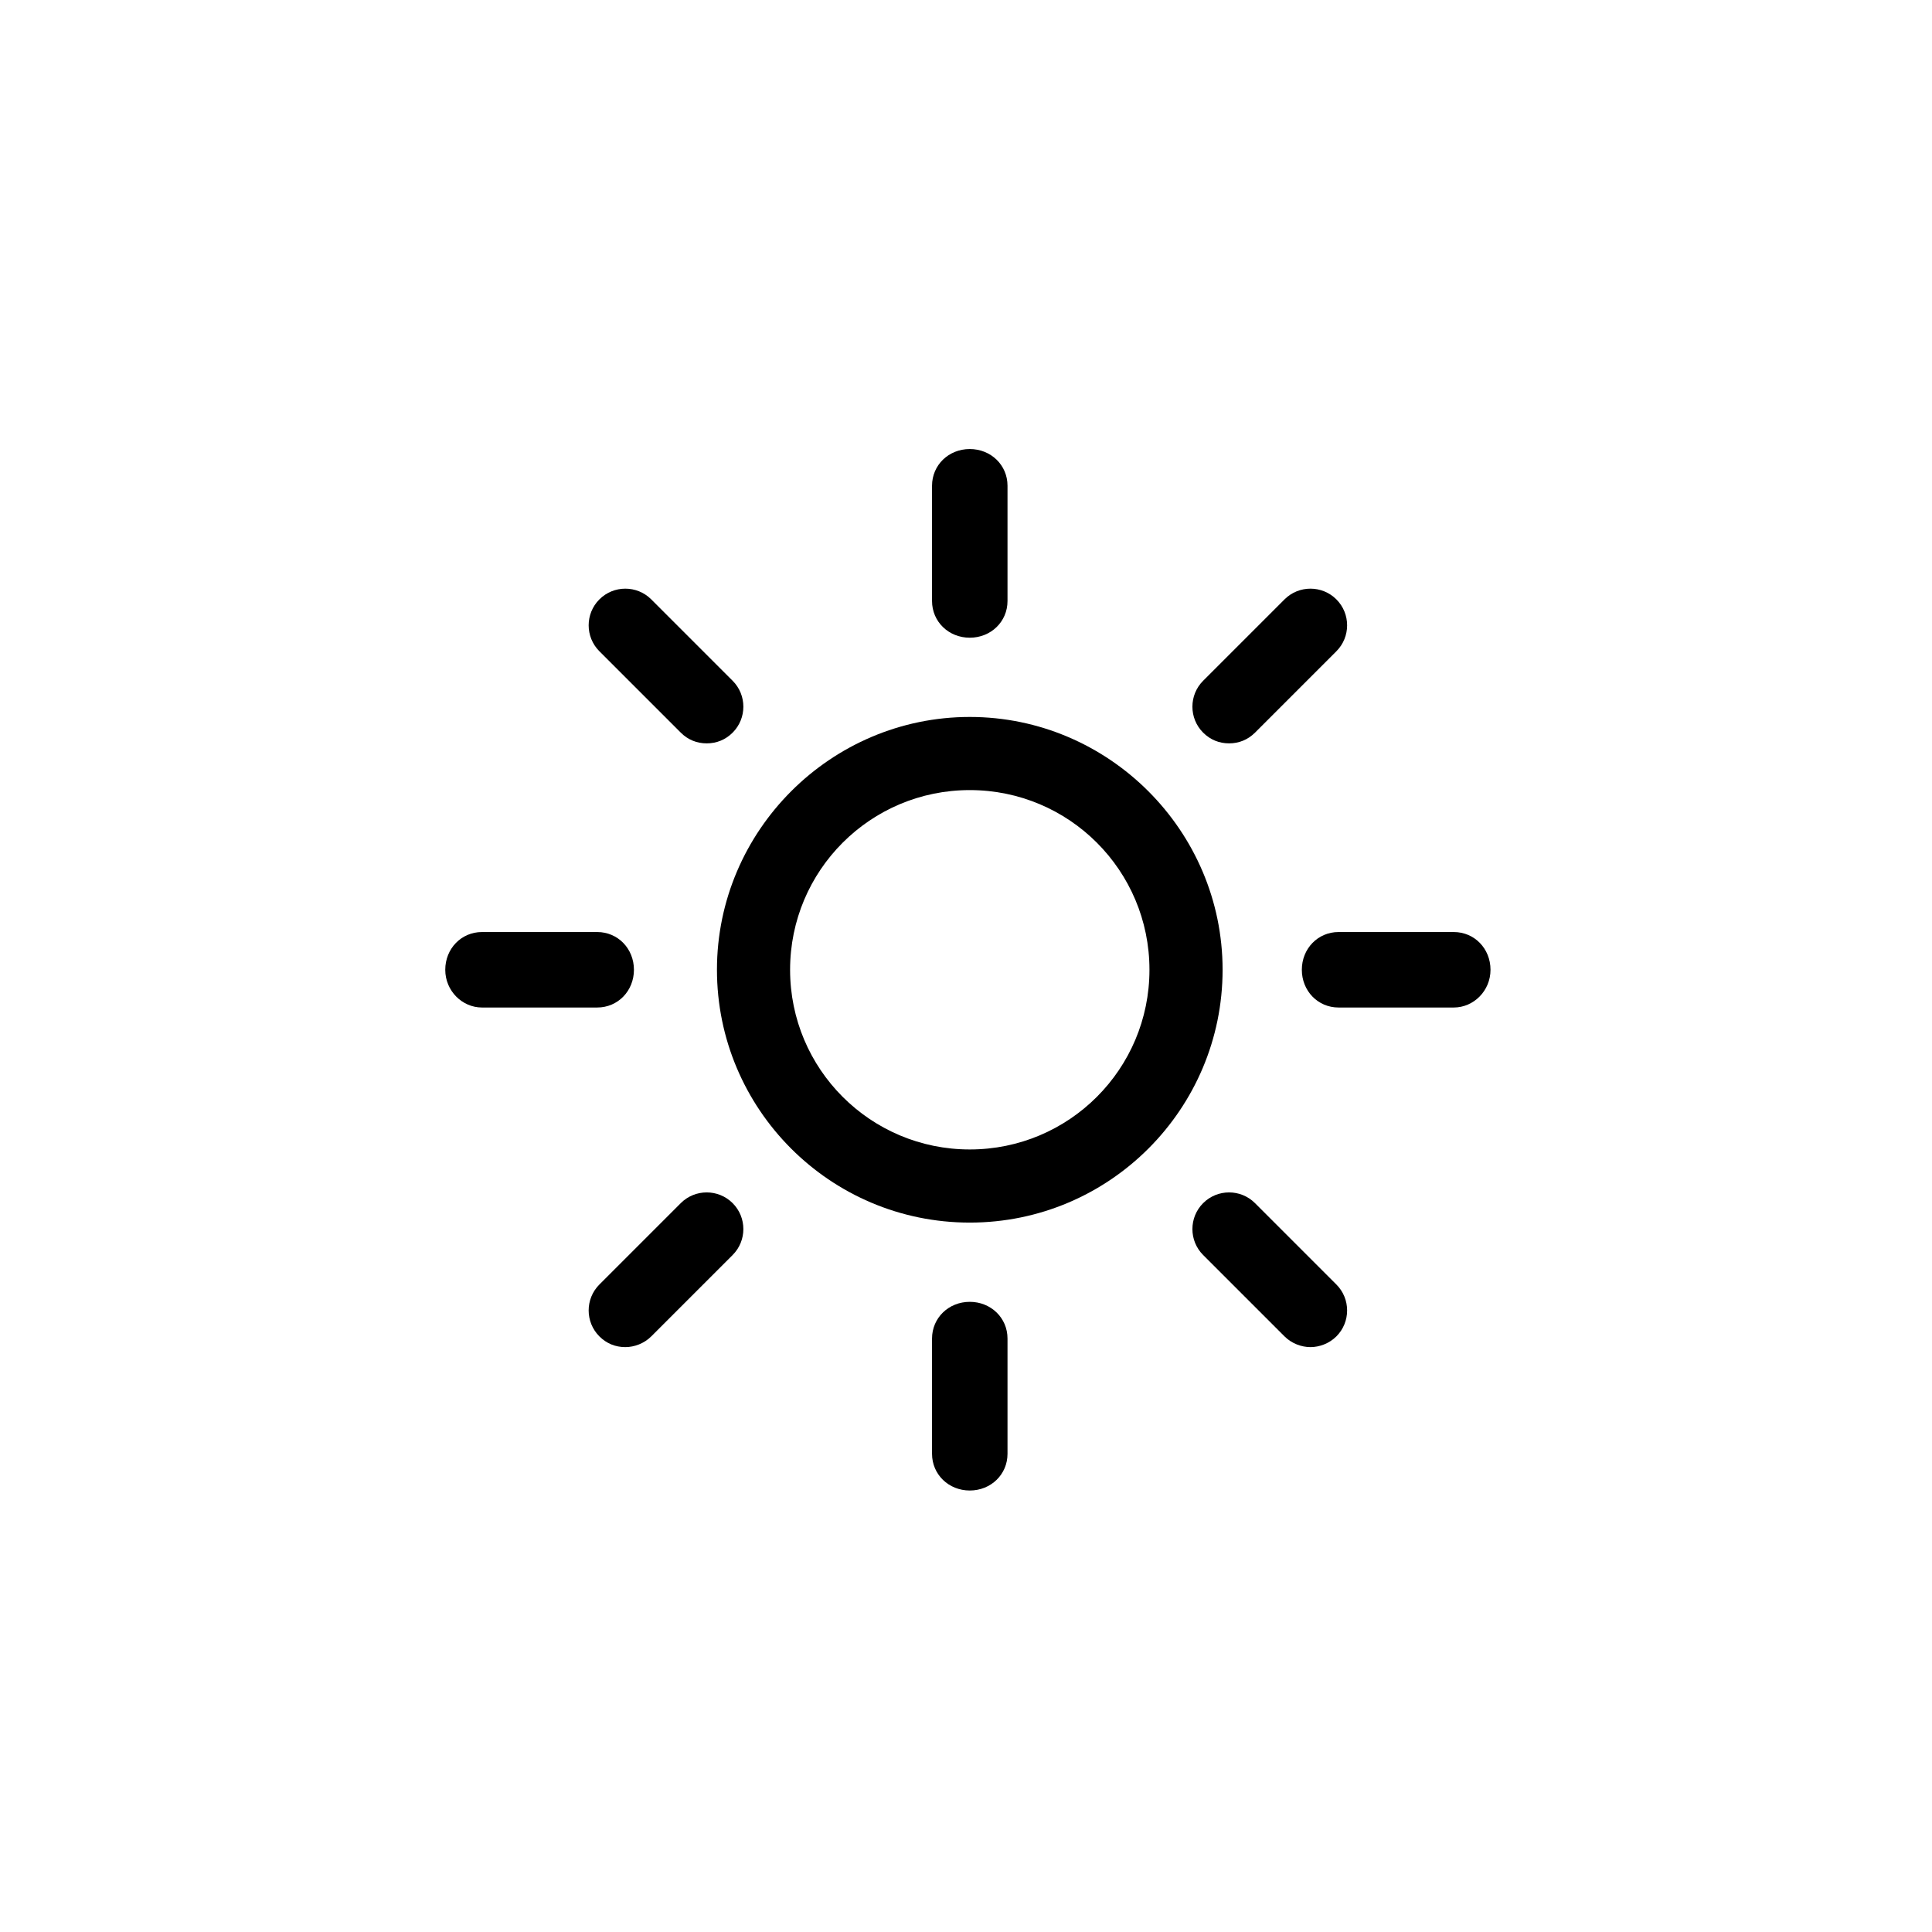 <?xml version="1.0" encoding="UTF-8"?>
<svg width="512px" height="512px" viewBox="0 0 512 512" version="1.1" xmlns="http://www.w3.org/2000/svg" xmlns:xlink="http://www.w3.org/1999/xlink">
    <!-- Generator: Sketch 59.1 (86144) - https://sketch.com -->
    <title>sunny_01</title>
    <desc>Created with Sketch.</desc>
    <g id="sunny_01" stroke="none" stroke-width="1" fill="none" fill-rule="evenodd">
        <g id="sun" transform="translate(118, 119)" fill="#000000" fill-rule="nonzero">
            <path d="M139,205 C176.089,205 206,174.85 206,138 C206,101.15 175.85,71 139,71 C102.15,71 72,101.15 72,138 C72,174.85 101.911,205 139,205 Z M139,90.382 C165.321,90.382 186.618,111.679 186.618,138 C186.618,164.321 165.321,185.618 139,185.618 C112.679,185.618 91.382,164.321 91.382,138 C91.382,111.679 112.679,90.382 139,90.382 Z" id="Shape"></path>
            <path d="M149,40.284 L149,9.716 C149,4.265 144.61,0 139,0 C133.39,0 129,4.265 129,9.716 L129,40.284 C129,45.735 133.39,50 139,50 C144.61,50 149,45.735 149,40.284 Z" id="Path"></path>
            <path d="M129,235.716 L129,266.284 C129,271.735 133.39,276 139,276 C144.61,276 149,271.735 149,266.284 L149,235.716 C149,230.265 144.61,226 139,226 C133.39,226 129,230.265 129,235.716 Z" id="Path"></path>
            <path d="M214.59,75.156 L236.156,53.59 C239.948,49.798 239.948,43.636 236.156,39.844 C232.364,36.052 226.202,36.052 222.41,39.844 L200.844,61.41 C197.052,65.202 197.052,71.364 200.844,75.156 C202.74,77.052 205.11,78 207.717,78 C210.324,78 212.694,77.052 214.59,75.156 L214.59,75.156 Z" id="Path"></path>
            <path d="M40.844,235.156 C42.74,237.052 45.11,238 47.717,238 C50.087,238 52.694,237.052 54.59,235.156 L76.156,213.59 C79.948,209.798 79.948,203.636 76.156,199.844 C72.364,196.052 66.202,196.052 62.41,199.844 L40.844,221.41 C37.052,225.202 37.052,231.364 40.844,235.156 Z" id="Path"></path>
            <path d="M277,138 C277,132.39 272.735,128 267.284,128 L236.716,128 C231.265,128 227,132.39 227,138 C227,143.61 231.265,148 236.716,148 L267.284,148 C272.498,148 277,143.61 277,138 Z" id="Path"></path>
            <path d="M9.716,148 L40.284,148 C45.735,148 50,143.61 50,138 C50,132.39 45.735,128 40.284,128 L9.716,128 C4.265,128 0,132.39 0,138 C0,143.61 4.502,148 9.716,148 Z" id="Path"></path>
            <path d="M229.283,238 C231.653,238 234.26,237.052 236.156,235.156 C239.948,231.364 239.948,225.202 236.156,221.41 L214.59,199.844 C210.798,196.052 204.636,196.052 200.844,199.844 C197.052,203.636 197.052,209.798 200.844,213.59 L222.41,235.156 C224.306,237.052 226.913,238 229.283,238 L229.283,238 Z" id="Path"></path>
            <path d="M76.156,75.156 C79.948,71.364 79.948,65.202 76.156,61.41 L54.59,39.844 C50.798,36.052 44.636,36.052 40.844,39.844 C37.052,43.636 37.052,49.798 40.844,53.59 L62.41,75.156 C64.306,77.052 66.676,78 69.283,78 C71.89,78 74.26,77.052 76.156,75.156 L76.156,75.156 Z" id="Path"></path>
        </g>
    </g>
</svg>